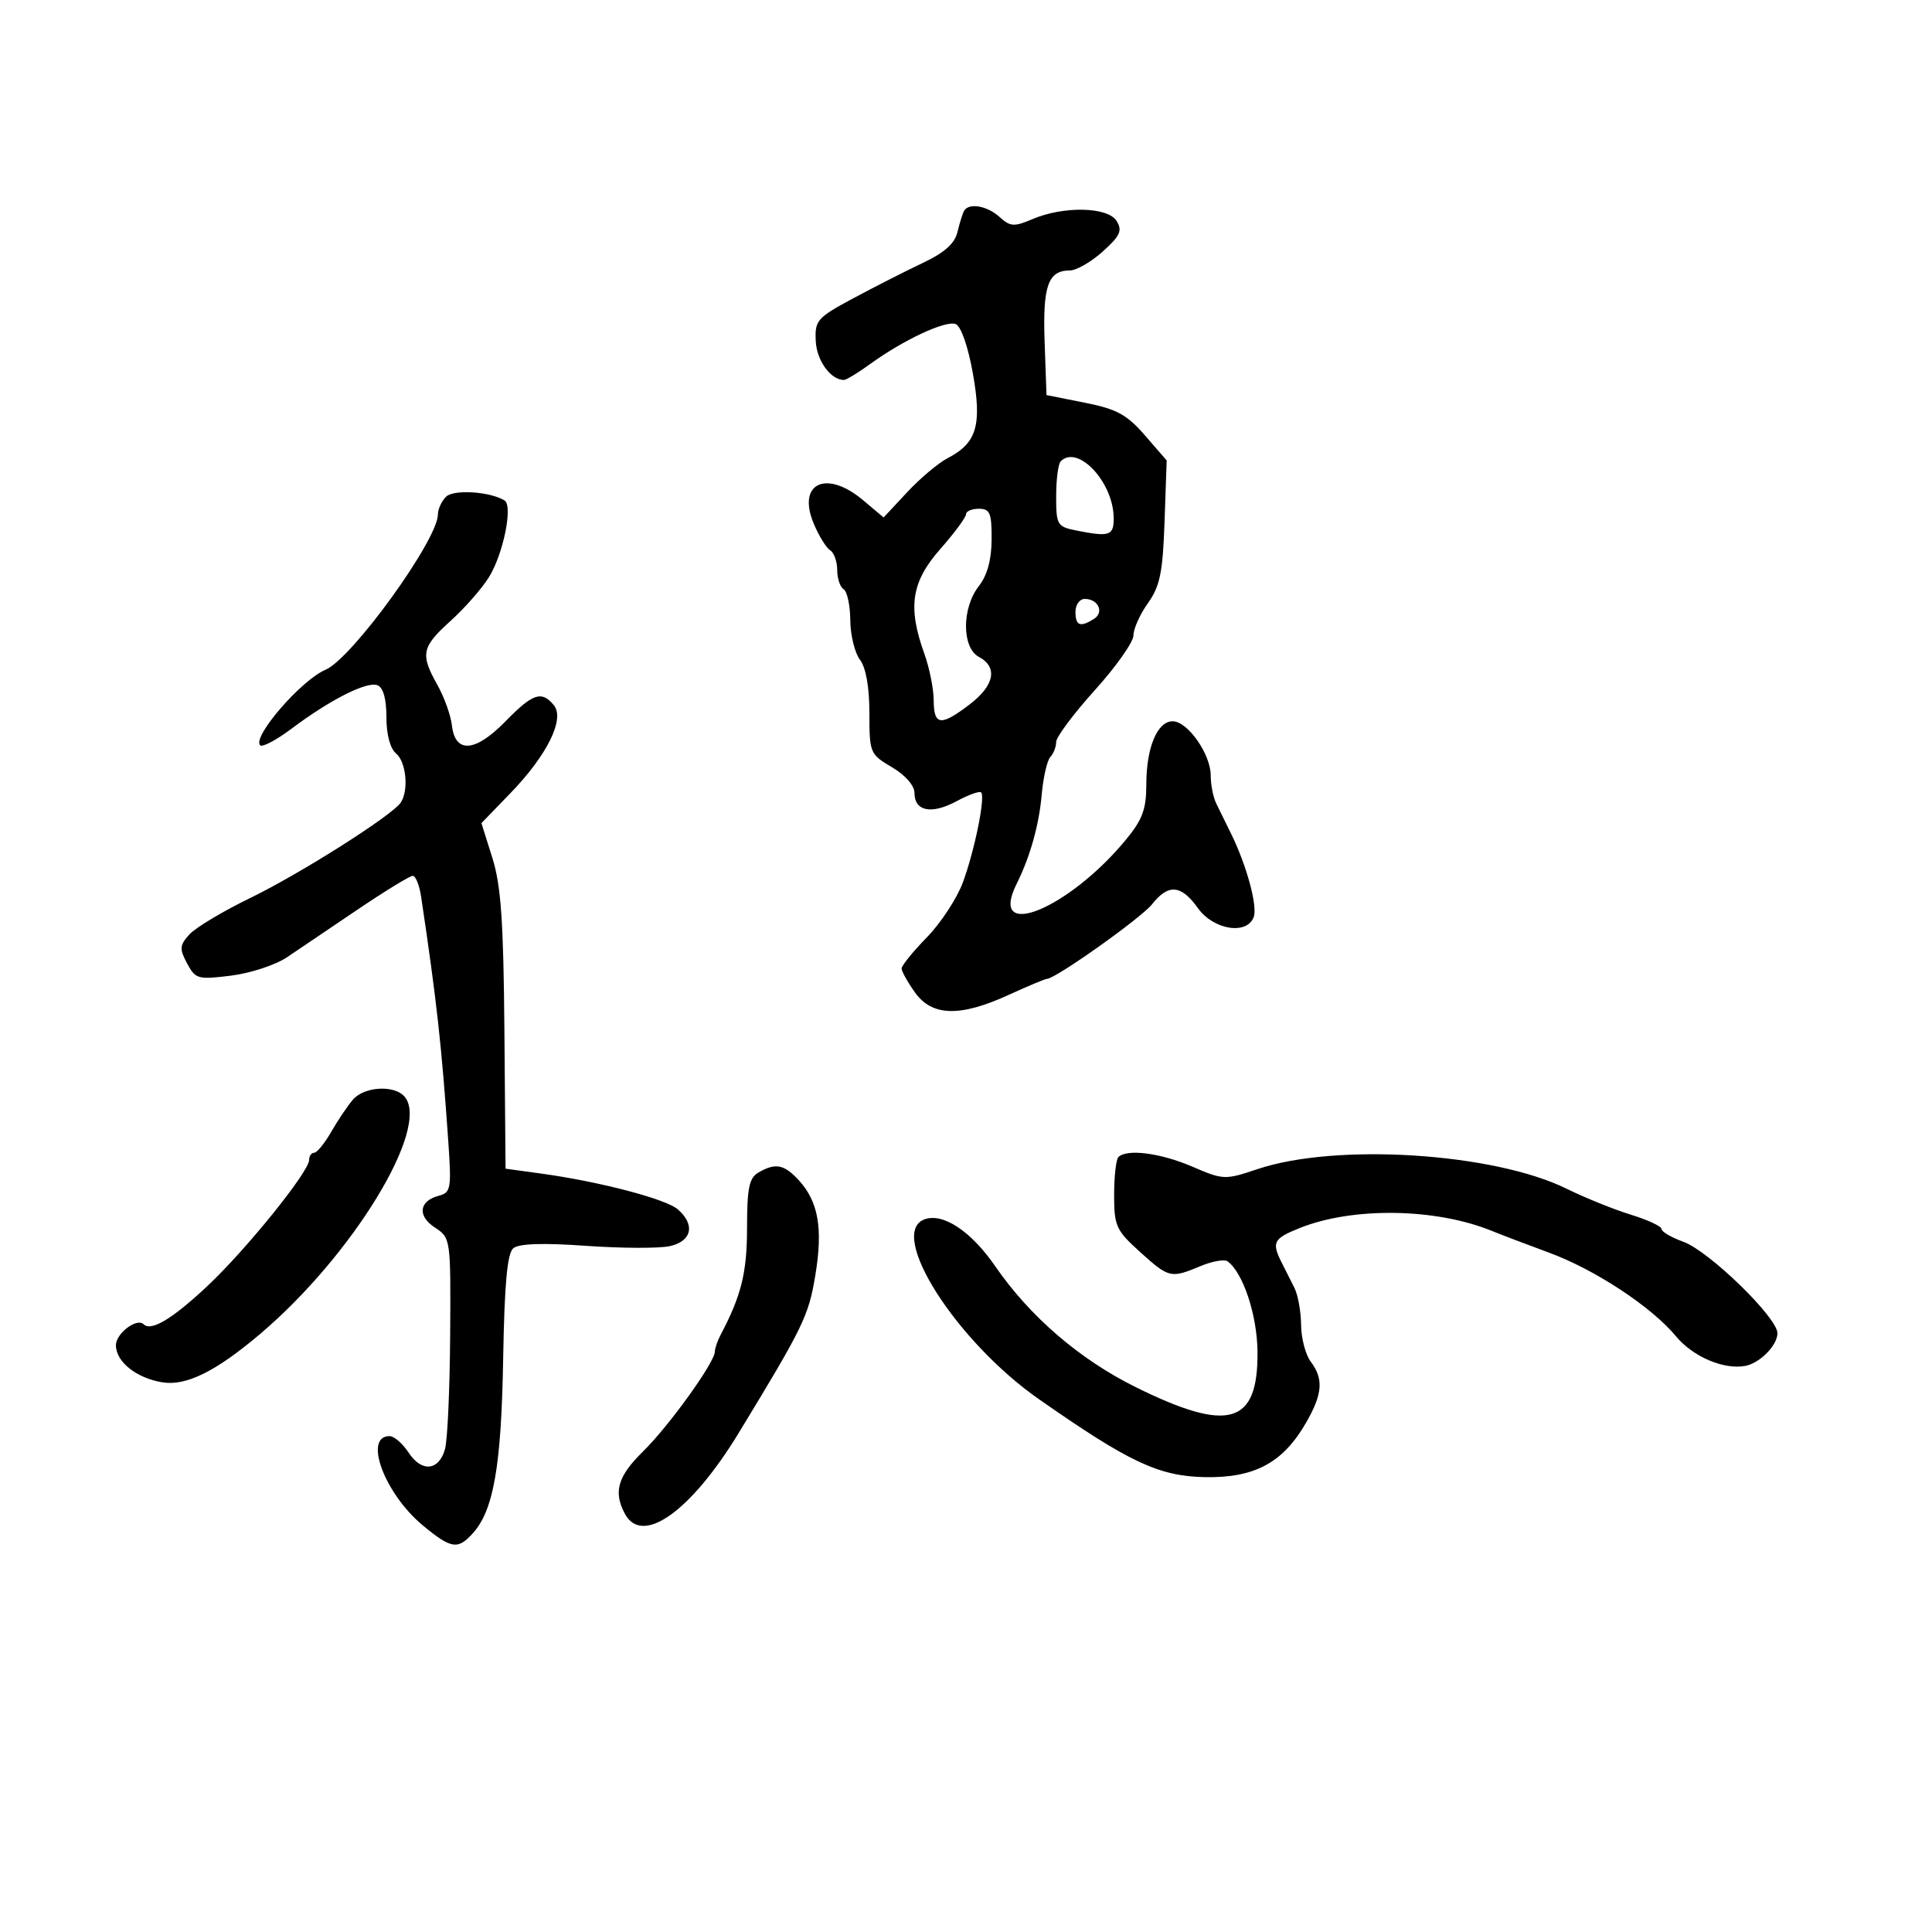 <svg xmlns="http://www.w3.org/2000/svg" width="300" height="300" viewBox="0 0 300 300" version="1.1">
	<path d="M 149.697 32.750 C 149.466 33.163, 149.005 34.642, 148.673 36.037 C 148.248 37.821, 146.649 39.245, 143.284 40.833 C 140.653 42.075, 135.800 44.543, 132.500 46.316 C 126.861 49.346, 126.510 49.747, 126.670 52.975 C 126.819 56.001, 128.996 59, 131.043 59 C 131.407 59, 133.233 57.891, 135.102 56.535 C 140.270 52.786, 146.827 49.720, 148.393 50.320 C 149.220 50.638, 150.311 53.755, 151.059 57.941 C 152.503 66.020, 151.682 68.795, 147.154 71.140 C 145.710 71.888, 142.881 74.267, 140.868 76.426 L 137.207 80.352 134.027 77.676 C 128.305 72.862, 123.727 75.017, 126.348 81.291 C 127.144 83.196, 128.292 85.062, 128.898 85.437 C 129.504 85.812, 130 87.190, 130 88.500 C 130 89.810, 130.450 91.160, 131 91.500 C 131.550 91.840, 132.014 94.004, 132.032 96.309 C 132.049 98.614, 132.724 101.374, 133.532 102.441 C 134.464 103.674, 135 106.696, 135 110.725 C 135 116.914, 135.085 117.118, 138.500 119.133 C 140.580 120.360, 142 121.981, 142 123.130 C 142 125.978, 144.651 126.503, 148.515 124.422 C 150.388 123.413, 152.115 122.793, 152.353 123.044 C 153.027 123.757, 151.350 132.026, 149.523 137 C 148.613 139.475, 146.099 143.317, 143.935 145.538 C 141.771 147.759, 140 149.939, 140 150.383 C 140 150.828, 140.931 152.498, 142.068 154.096 C 144.724 157.825, 149.061 157.946, 156.594 154.500 C 159.600 153.125, 162.285 152, 162.562 152 C 163.883 152, 177.221 142.534, 178.891 140.412 C 181.413 137.205, 183.416 137.371, 186 141 C 188.407 144.380, 193.590 145.233, 194.667 142.426 C 195.309 140.752, 193.615 134.469, 191.183 129.500 C 190.375 127.850, 189.329 125.719, 188.857 124.764 C 188.386 123.809, 188 121.853, 188 120.418 C 188 117.107, 184.416 112, 182.092 112 C 179.702 112, 178 116.083, 178 121.819 C 178 125.645, 177.400 127.272, 174.846 130.371 C 165.891 141.235, 153.341 146.309, 157.866 137.236 C 159.942 133.074, 161.332 128.148, 161.743 123.500 C 161.986 120.750, 162.593 118.072, 163.092 117.550 C 163.591 117.027, 164 115.975, 164 115.212 C 164 114.448, 166.700 110.832, 170 107.176 C 173.300 103.519, 176 99.691, 176 98.668 C 176 97.646, 177.012 95.389, 178.250 93.654 C 180.126 91.024, 180.555 88.921, 180.831 81 L 181.162 71.500 177.791 67.611 C 174.985 64.374, 173.422 63.523, 168.460 62.535 L 162.500 61.347 162.208 53.077 C 161.901 44.387, 162.741 42, 166.107 42 C 167.131 42, 169.438 40.676, 171.234 39.057 C 173.955 36.605, 174.313 35.812, 173.382 34.307 C 172.019 32.106, 165.146 31.962, 160.300 34.033 C 157.475 35.241, 156.880 35.202, 155.221 33.700 C 153.272 31.936, 150.428 31.447, 149.697 32.750 M 164.709 71.624 C 164.319 72.014, 164 74.452, 164 77.042 C 164 81.515, 164.156 81.781, 167.125 82.375 C 172.360 83.422, 173.005 83.186, 172.927 80.250 C 172.780 74.731, 167.326 69.007, 164.709 71.624 M 69.250 77.141 C 68.563 77.833, 68 79.061, 68 79.869 C 68 83.817, 54.663 102.258, 50.548 104 C 46.769 105.600, 39.114 114.447, 40.398 115.731 C 40.737 116.070, 42.923 114.913, 45.257 113.160 C 51.250 108.659, 56.953 105.768, 58.597 106.399 C 59.507 106.748, 60 108.485, 60 111.346 C 60 114.045, 60.582 116.238, 61.500 117 C 63.070 118.303, 63.495 122.705, 62.235 124.612 C 60.911 126.616, 46.663 135.649, 38.822 139.457 C 34.598 141.507, 30.362 144.047, 29.408 145.102 C 27.882 146.788, 27.839 147.331, 29.052 149.598 C 30.357 152.036, 30.730 152.139, 35.887 151.495 C 38.886 151.120, 42.781 149.843, 44.542 148.657 C 46.302 147.471, 51.238 144.137, 55.510 141.250 C 59.782 138.363, 63.644 136, 64.093 136 C 64.542 136, 65.128 137.463, 65.394 139.250 C 67.822 155.519, 68.579 162.346, 69.616 177.323 C 70.116 184.555, 70.005 185.186, 68.148 185.672 C 65.059 186.479, 64.769 188.803, 67.532 190.613 C 69.984 192.220, 69.999 192.328, 69.900 207.365 C 69.845 215.689, 69.488 223.623, 69.106 224.995 C 68.160 228.395, 65.481 228.663, 63.448 225.561 C 62.525 224.153, 61.195 223, 60.492 223 C 56.363 223, 59.732 231.985, 65.708 236.911 C 70.081 240.515, 71.084 240.669, 73.414 238.095 C 76.646 234.523, 77.843 227.660, 78.130 211.041 C 78.334 199.290, 78.763 194.611, 79.712 193.824 C 80.584 193.100, 84.313 192.977, 91.005 193.452 C 96.500 193.841, 102.346 193.863, 103.998 193.501 C 107.434 192.746, 107.997 190.177, 105.250 187.788 C 103.389 186.170, 93.099 183.477, 84 182.227 L 78.500 181.472 78.323 160.034 C 78.184 143.039, 77.796 137.480, 76.452 133.207 L 74.756 127.816 79.263 123.158 C 84.978 117.251, 87.755 111.614, 85.995 109.493 C 84.092 107.201, 82.741 107.657, 78.463 112.038 C 73.797 116.816, 70.677 117.044, 70.173 112.644 C 69.994 111.073, 68.981 108.247, 67.923 106.364 C 65.234 101.576, 65.460 100.483, 69.978 96.401 C 72.166 94.424, 74.846 91.367, 75.934 89.607 C 78.154 86.015, 79.674 78.535, 78.350 77.716 C 76.087 76.318, 70.422 75.959, 69.250 77.141 M 150 79.859 C 150 80.332, 148.200 82.763, 146 85.263 C 141.512 90.361, 140.919 94.256, 143.529 101.500 C 144.321 103.700, 144.977 106.963, 144.985 108.750 C 145.003 112.684, 146.077 112.806, 150.567 109.381 C 154.427 106.437, 154.979 103.594, 152 102 C 149.332 100.572, 149.332 94.411, 152 91 C 153.304 89.332, 153.963 86.919, 153.978 83.750 C 153.997 79.659, 153.722 79, 152 79 C 150.900 79, 150 79.387, 150 79.859 M 167 95 C 167 97.171, 167.738 97.452, 169.878 96.096 C 171.492 95.075, 170.529 93, 168.441 93 C 167.648 93, 167 93.900, 167 95 M 54.803 170.750 C 53.974 171.713, 52.457 173.963, 51.432 175.750 C 50.407 177.537, 49.216 179, 48.784 179 C 48.353 179, 48 179.502, 48 180.116 C 48 181.942, 38.182 194.102, 32.139 199.758 C 26.709 204.842, 23.451 206.784, 22.293 205.626 C 21.257 204.590, 18 207.059, 18 208.880 C 18 211.457, 21.175 213.992, 25.227 214.649 C 28.893 215.244, 33.503 212.968, 40.328 207.192 C 54.726 195.010, 66.855 175.145, 62.845 170.313 C 61.287 168.436, 56.575 168.692, 54.803 170.750 M 173.667 179.667 C 173.300 180.033, 173 182.681, 173 185.550 C 173 190.368, 173.306 191.044, 177.003 194.384 C 181.521 198.466, 181.795 198.530, 186.397 196.607 C 188.230 195.842, 190.128 195.504, 190.615 195.857 C 193.023 197.605, 195.212 204.212, 195.265 209.894 C 195.372 221.199, 190.809 222.538, 176.415 215.426 C 167.659 211.099, 159.937 204.458, 154.526 196.603 C 150.770 191.149, 146.378 188.257, 143.518 189.355 C 137.800 191.549, 148.466 208.278, 161.306 217.253 C 175.344 227.067, 179.929 229.223, 187.063 229.367 C 194.799 229.524, 199.217 227.152, 202.806 220.915 C 205.375 216.453, 205.554 214.114, 203.532 211.441 C 202.724 210.374, 202.049 207.806, 202.032 205.736 C 202.014 203.666, 201.550 201.079, 201 199.986 C 200.450 198.894, 199.550 197.106, 199 196.014 C 197.434 192.902, 197.742 192.320, 201.826 190.686 C 210.058 187.393, 222.905 187.580, 231.619 191.120 C 233.203 191.764, 237.200 193.284, 240.500 194.498 C 247.675 197.137, 256.454 202.920, 260.259 207.514 C 262.875 210.672, 267.668 212.718, 271 212.098 C 273.268 211.677, 276 208.901, 276 207.020 C 276 204.591, 265.378 194.266, 261.398 192.827 C 259.529 192.151, 258 191.256, 258 190.838 C 258 190.420, 255.863 189.422, 253.250 188.621 C 250.637 187.820, 246.141 186.003, 243.257 184.583 C 231.924 179.004, 207.475 177.449, 195.288 181.533 C 190.192 183.240, 189.966 183.232, 185.103 181.140 C 180.207 179.033, 174.974 178.359, 173.667 179.667 M 117.750 182.080 C 116.328 182.908, 116 184.514, 116 190.649 C 116 197.585, 115.118 201.165, 111.916 207.236 C 111.412 208.191, 111 209.384, 111 209.886 C 111 211.525, 103.896 221.409, 99.901 225.327 C 95.913 229.239, 95.205 231.646, 97.035 235.066 C 99.724 240.090, 107.277 234.719, 114.714 222.496 C 124.743 206.014, 125.550 204.355, 126.595 198.077 C 127.820 190.718, 127.082 186.539, 123.968 183.196 C 121.719 180.782, 120.389 180.543, 117.750 182.080" stroke="none" fill="black" fill-rule="evenodd"/>
</svg>